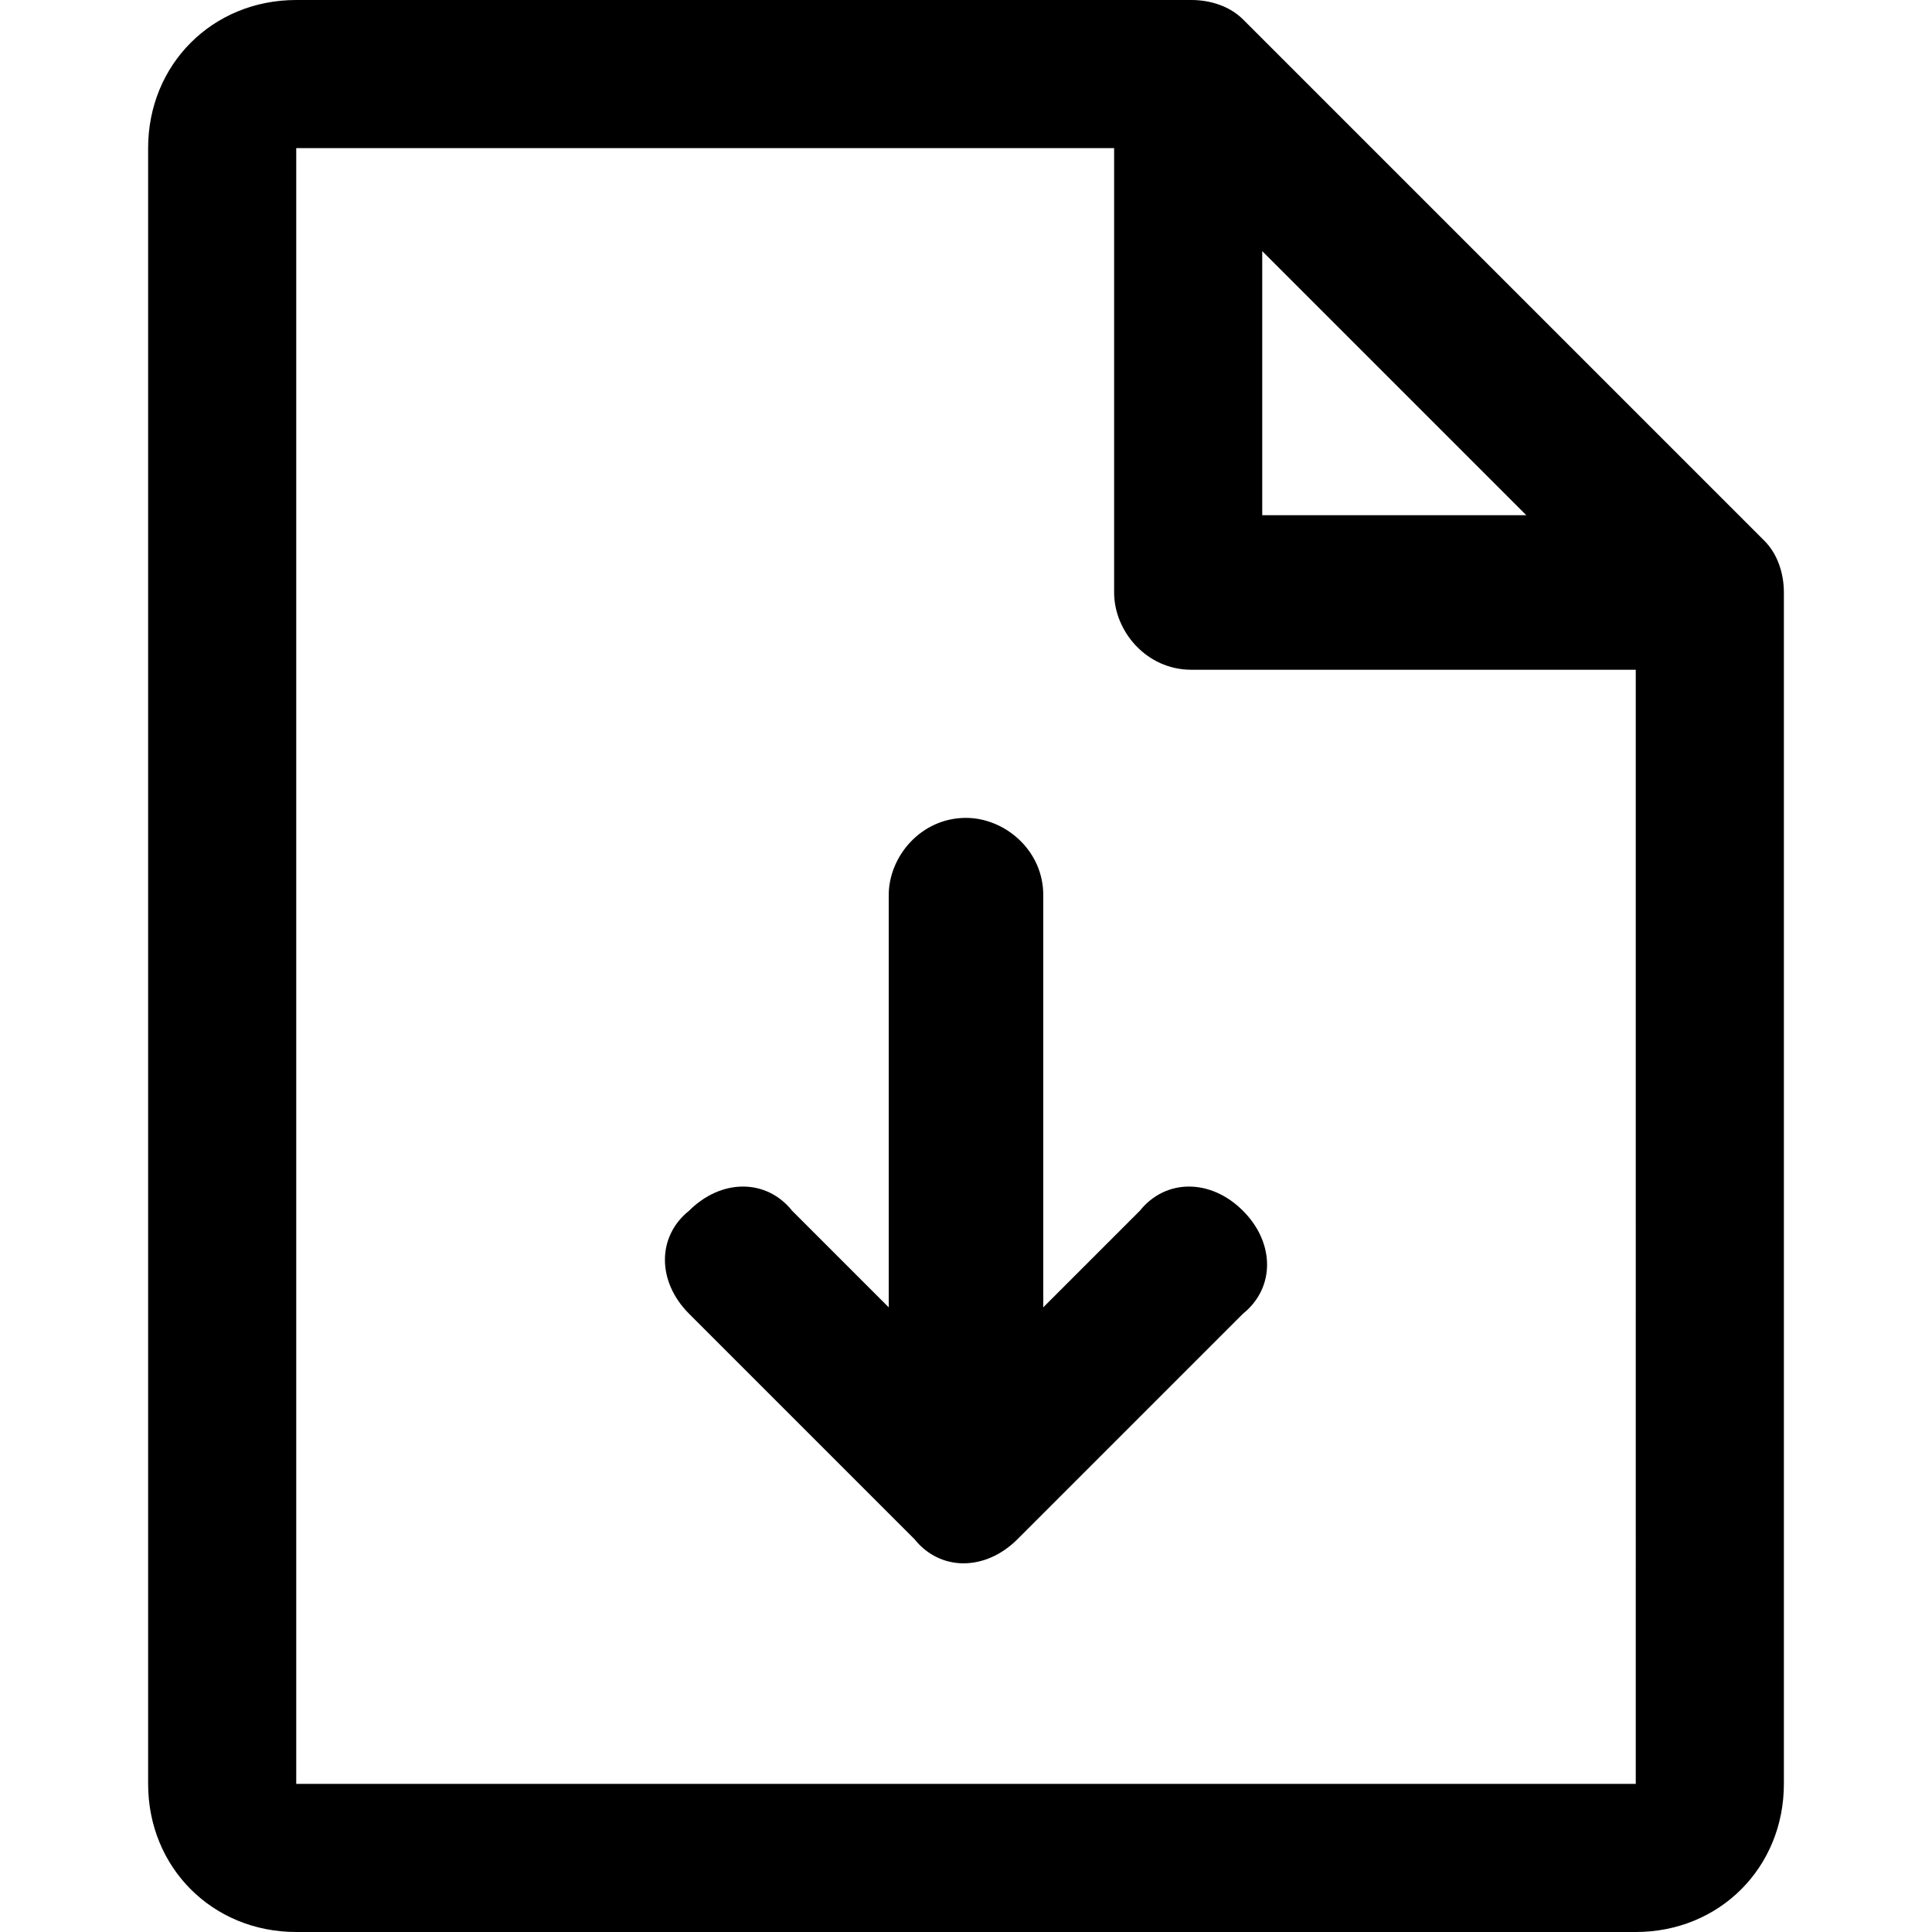 <?xml version="1.0" encoding="utf-8"?>
<svg version="1.1" xmlns="http://www.w3.org/2000/svg" xmlns:xlink="http://www.w3.org/1999/xlink" x="0px" y="0px"
	 viewBox="0 0 30 30" style="enable-background:new 0 0 30 30;" xml:space="preserve">
<path d="M27.4,8.4l-8.1-8.1C19.1,0.1,18.8,0,18.5,0H4.6C3.3,0,2.3,1,2.3,2.3v25.4c0,1.3,1,2.3,2.3,2.3h20.8
	c1.3,0,2.3-1,2.3-2.3V9.2C27.7,8.9,27.6,8.6,27.4,8.4z M19.6,3.9l4.1,4.1h-4.1V3.9L19.6,3.9z M25.4,27.7H4.6V2.3h12.7v6.9
	c0,0.6,0.5,1.2,1.2,1.2h6.9V27.7z M19.3,18.8c0.5,0.5,0.5,1.2,0,1.6l-3.5,3.5c-0.5,0.5-1.2,0.5-1.6,0l-3.5-3.5
	c-0.5-0.5-0.5-1.2,0-1.6c0.5-0.5,1.2-0.5,1.6,0l0,0l1.5,1.5v-6.4c0-0.6,0.5-1.2,1.2-1.2c0.6,0,1.2,0.5,1.2,1.2v6.4l1.5-1.5
	C18.1,18.3,18.8,18.3,19.3,18.8L19.3,18.8z"/>
</svg>
